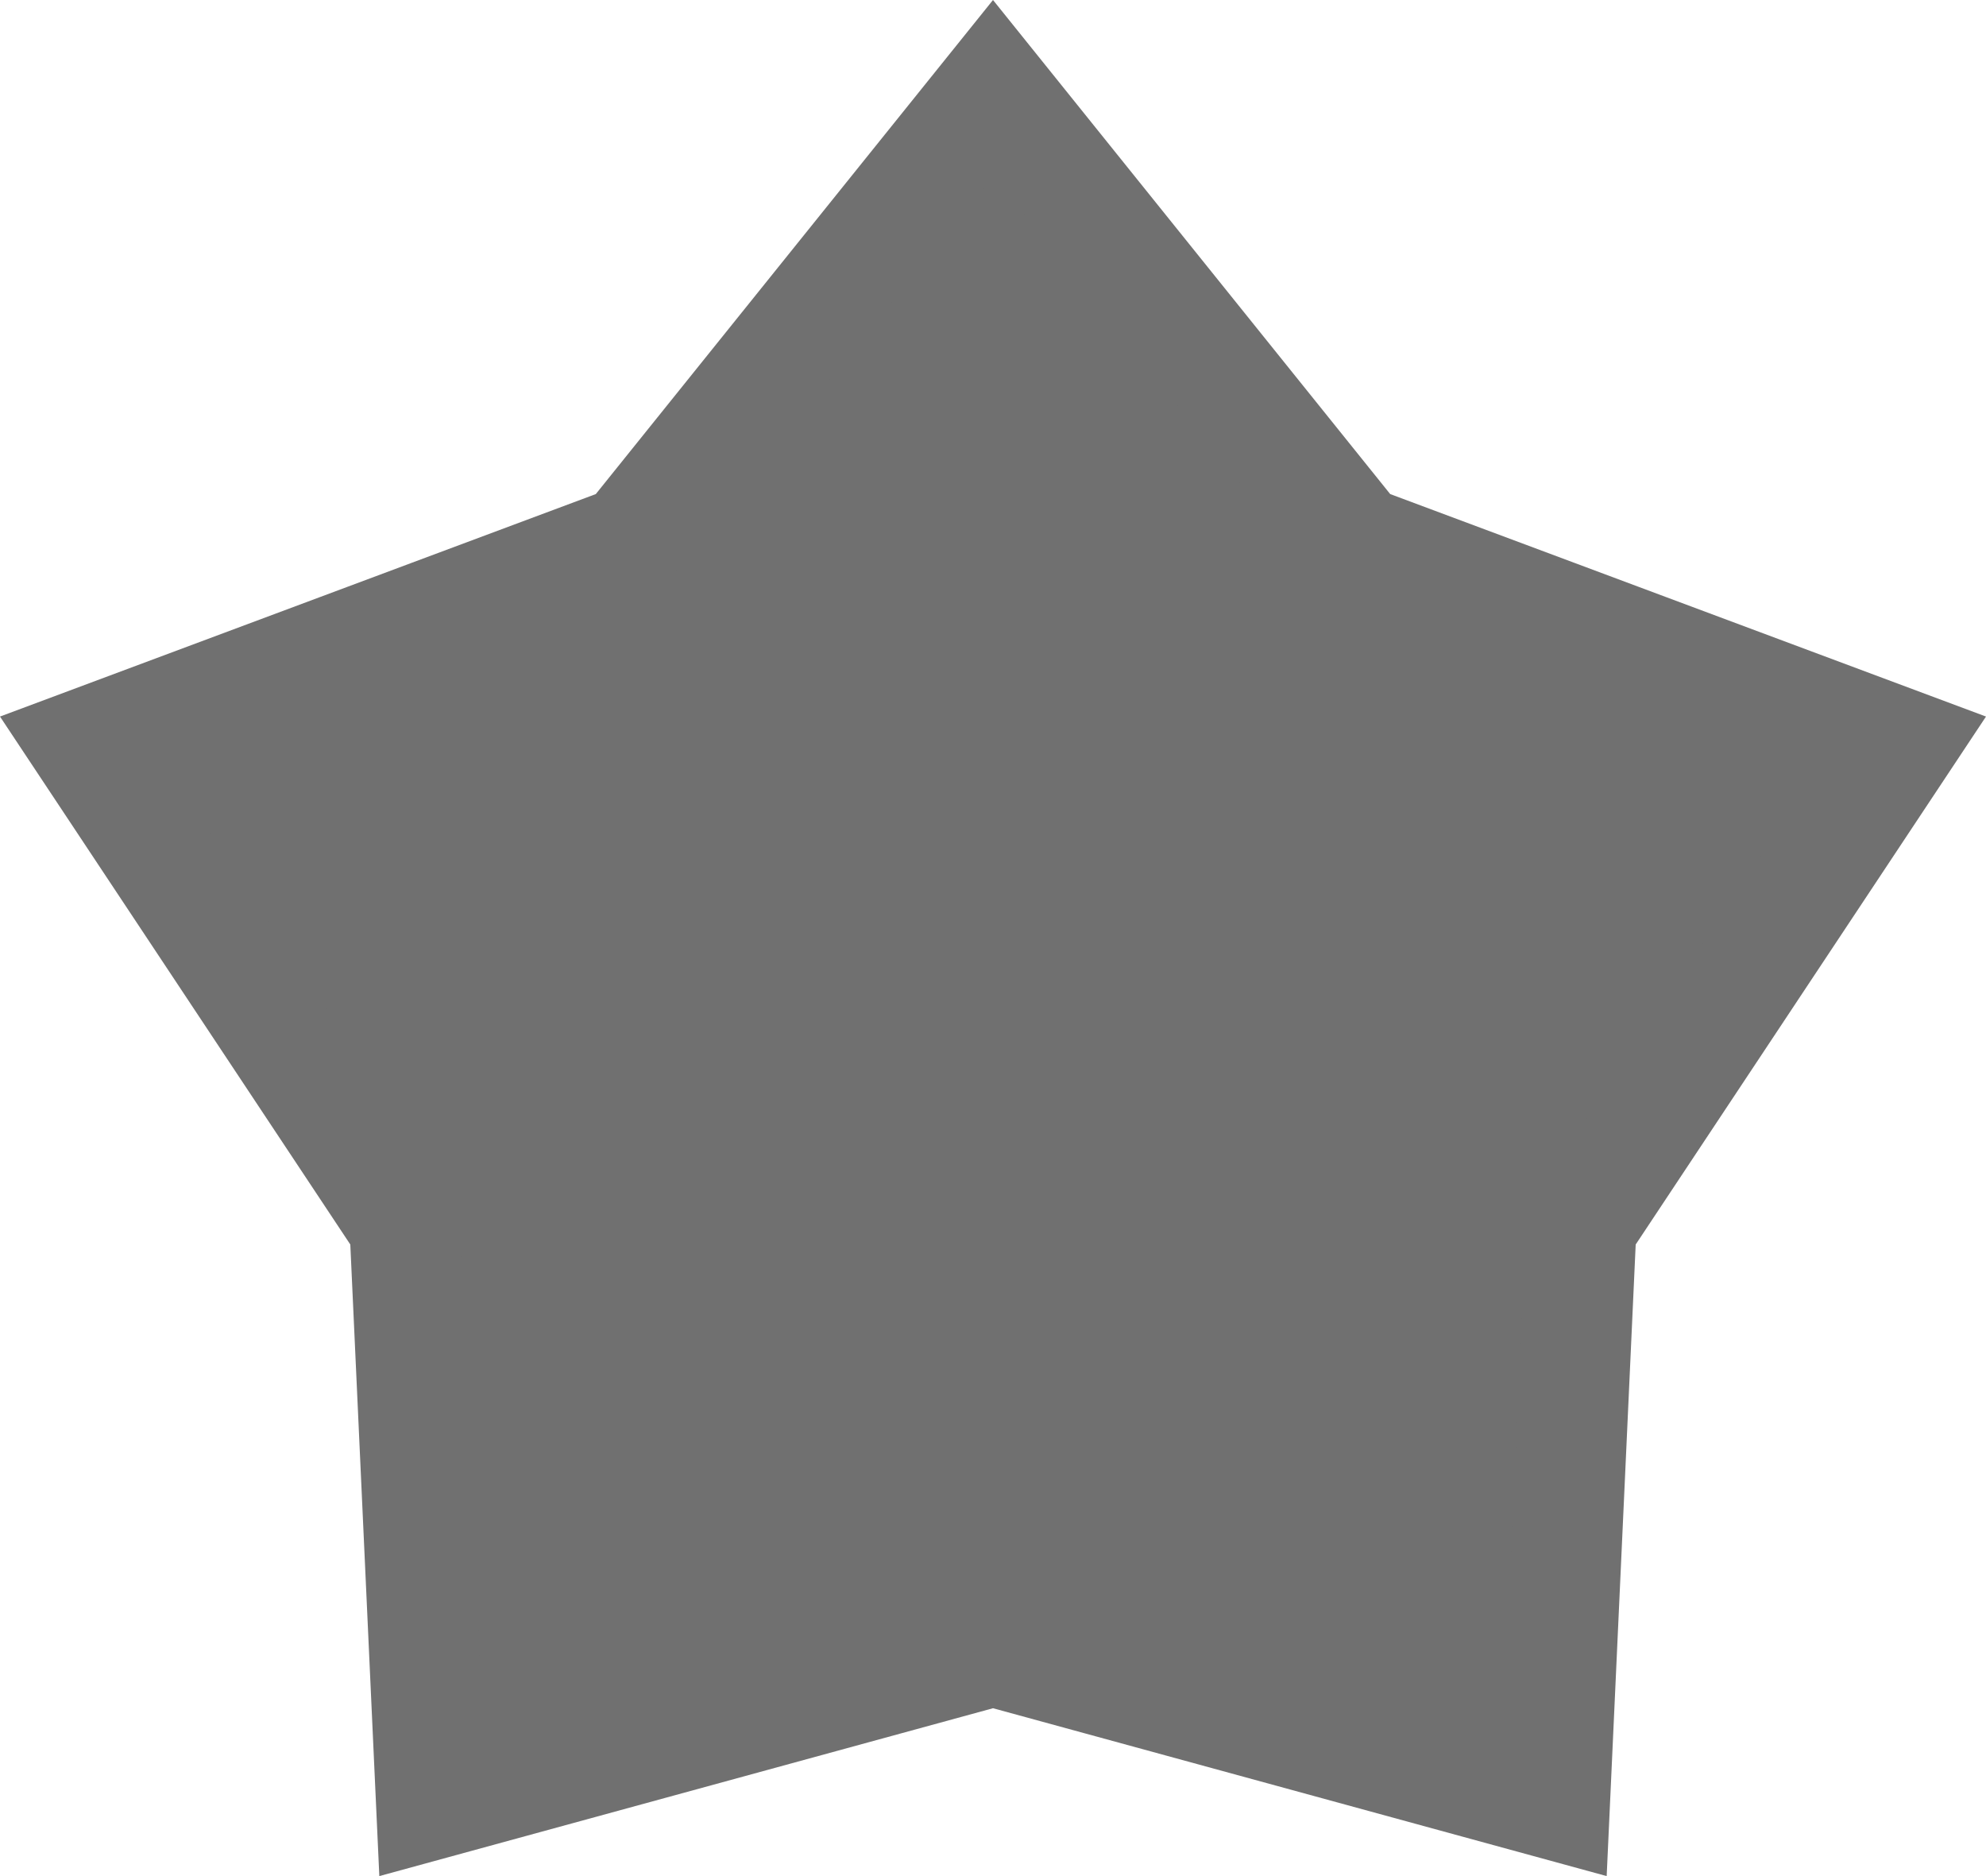 <svg xmlns="http://www.w3.org/2000/svg" width="18" height="17" viewBox="0 0 18 17"><defs><style>.a,.c{fill:#707070;}.b,.c{stroke:none;}</style></defs><g class="a"><path class="b" d="M 14.091 16.353 L 9.132 14.997 L 9 14.961 L 8.868 14.997 L 3.909 16.353 L 3.675 11.254 L 3.668 11.116 L 3.592 11 L 0.765 6.742 L 5.575 4.945 L 5.704 4.897 L 5.79 4.79 L 9 0.798 L 12.21 4.79 L 12.296 4.897 L 12.425 4.945 L 17.235 6.742 L 14.408 11 L 14.332 11.116 L 14.325 11.254 L 14.091 16.353 Z"/><path class="c" d="M 9 1.596 L 6.179 5.104 L 6.007 5.318 L 5.75 5.414 L 1.53 6.99 L 4.008 10.724 L 4.161 10.954 L 4.174 11.231 L 4.379 15.706 L 8.736 14.515 L 9 14.443 L 9.264 14.515 L 13.621 15.706 L 13.826 11.231 L 13.839 10.954 L 13.992 10.724 L 16.47 6.99 L 12.25 5.414 L 11.993 5.318 L 11.821 5.104 L 9 1.596 M 9 0 L 12.6 4.477 L 18 6.493 L 14.825 11.277 L 14.562 17 L 9 15.479 L 3.438 17 L 3.175 11.277 L 0 6.493 L 5.4 4.477 L 9 0 Z"/></g></svg>